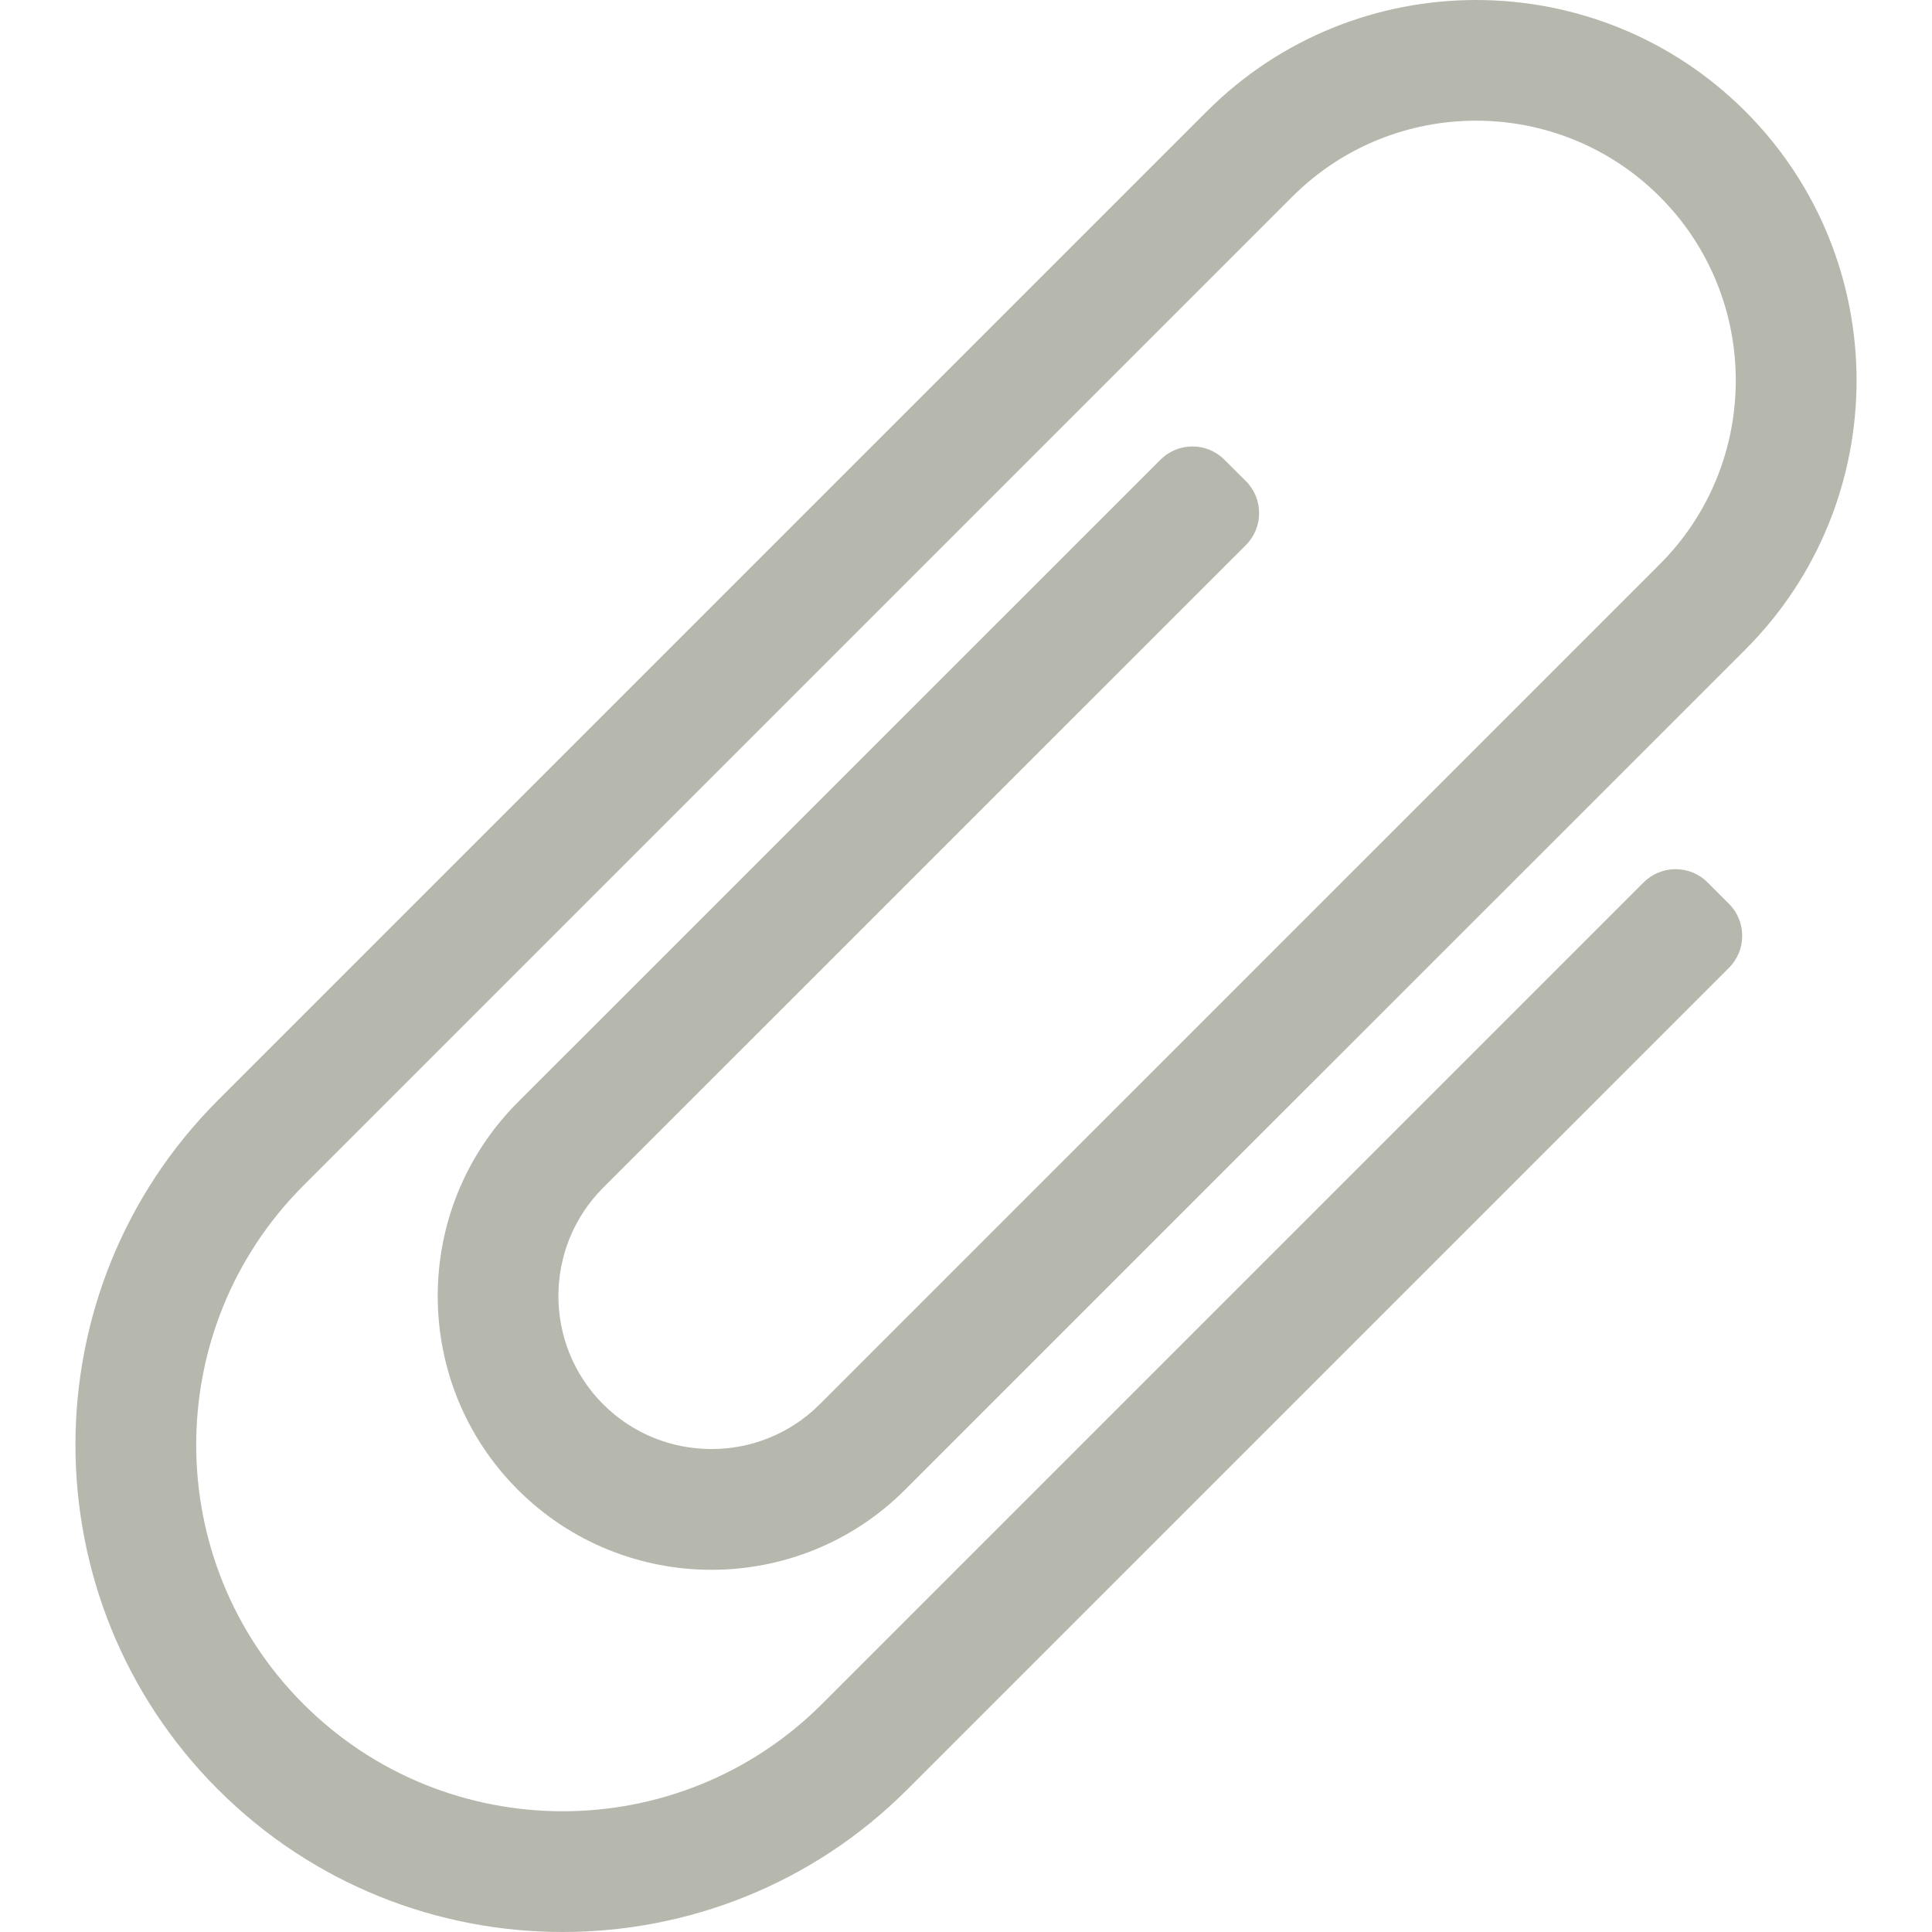 <svg width="20" height="20" viewBox="0 0 20 20" fill="none" xmlns="http://www.w3.org/2000/svg">
<path d="M5.824 20C4.532 20 3.24 19.508 2.257 18.525C0.289 16.557 0.289 13.356 2.257 11.389L12.494 1.152C14.03 -0.384 16.53 -0.384 18.067 1.152C19.603 2.689 19.603 5.188 18.067 6.725L9.37 15.421C8.265 16.527 6.466 16.527 5.36 15.421C4.255 14.316 4.255 12.517 5.36 11.411L12.013 4.759C12.196 4.576 12.492 4.576 12.675 4.759L12.897 4.98C13.08 5.163 13.08 5.46 12.897 5.643L6.244 12.295C5.626 12.913 5.626 13.919 6.244 14.537C6.862 15.155 7.868 15.155 8.486 14.537L17.182 5.841C18.231 4.792 18.231 3.085 17.182 2.036C16.133 0.987 14.427 0.987 13.378 2.036L3.141 12.273C1.661 13.753 1.661 16.161 3.141 17.64C4.621 19.12 7.028 19.12 8.508 17.641L17.014 9.135C17.197 8.952 17.494 8.952 17.677 9.135L17.898 9.356C18.081 9.539 18.081 9.836 17.898 10.019L9.392 18.525C8.409 19.508 7.117 20 5.824 20Z" fill="#B6B7AD"/>
</svg>
